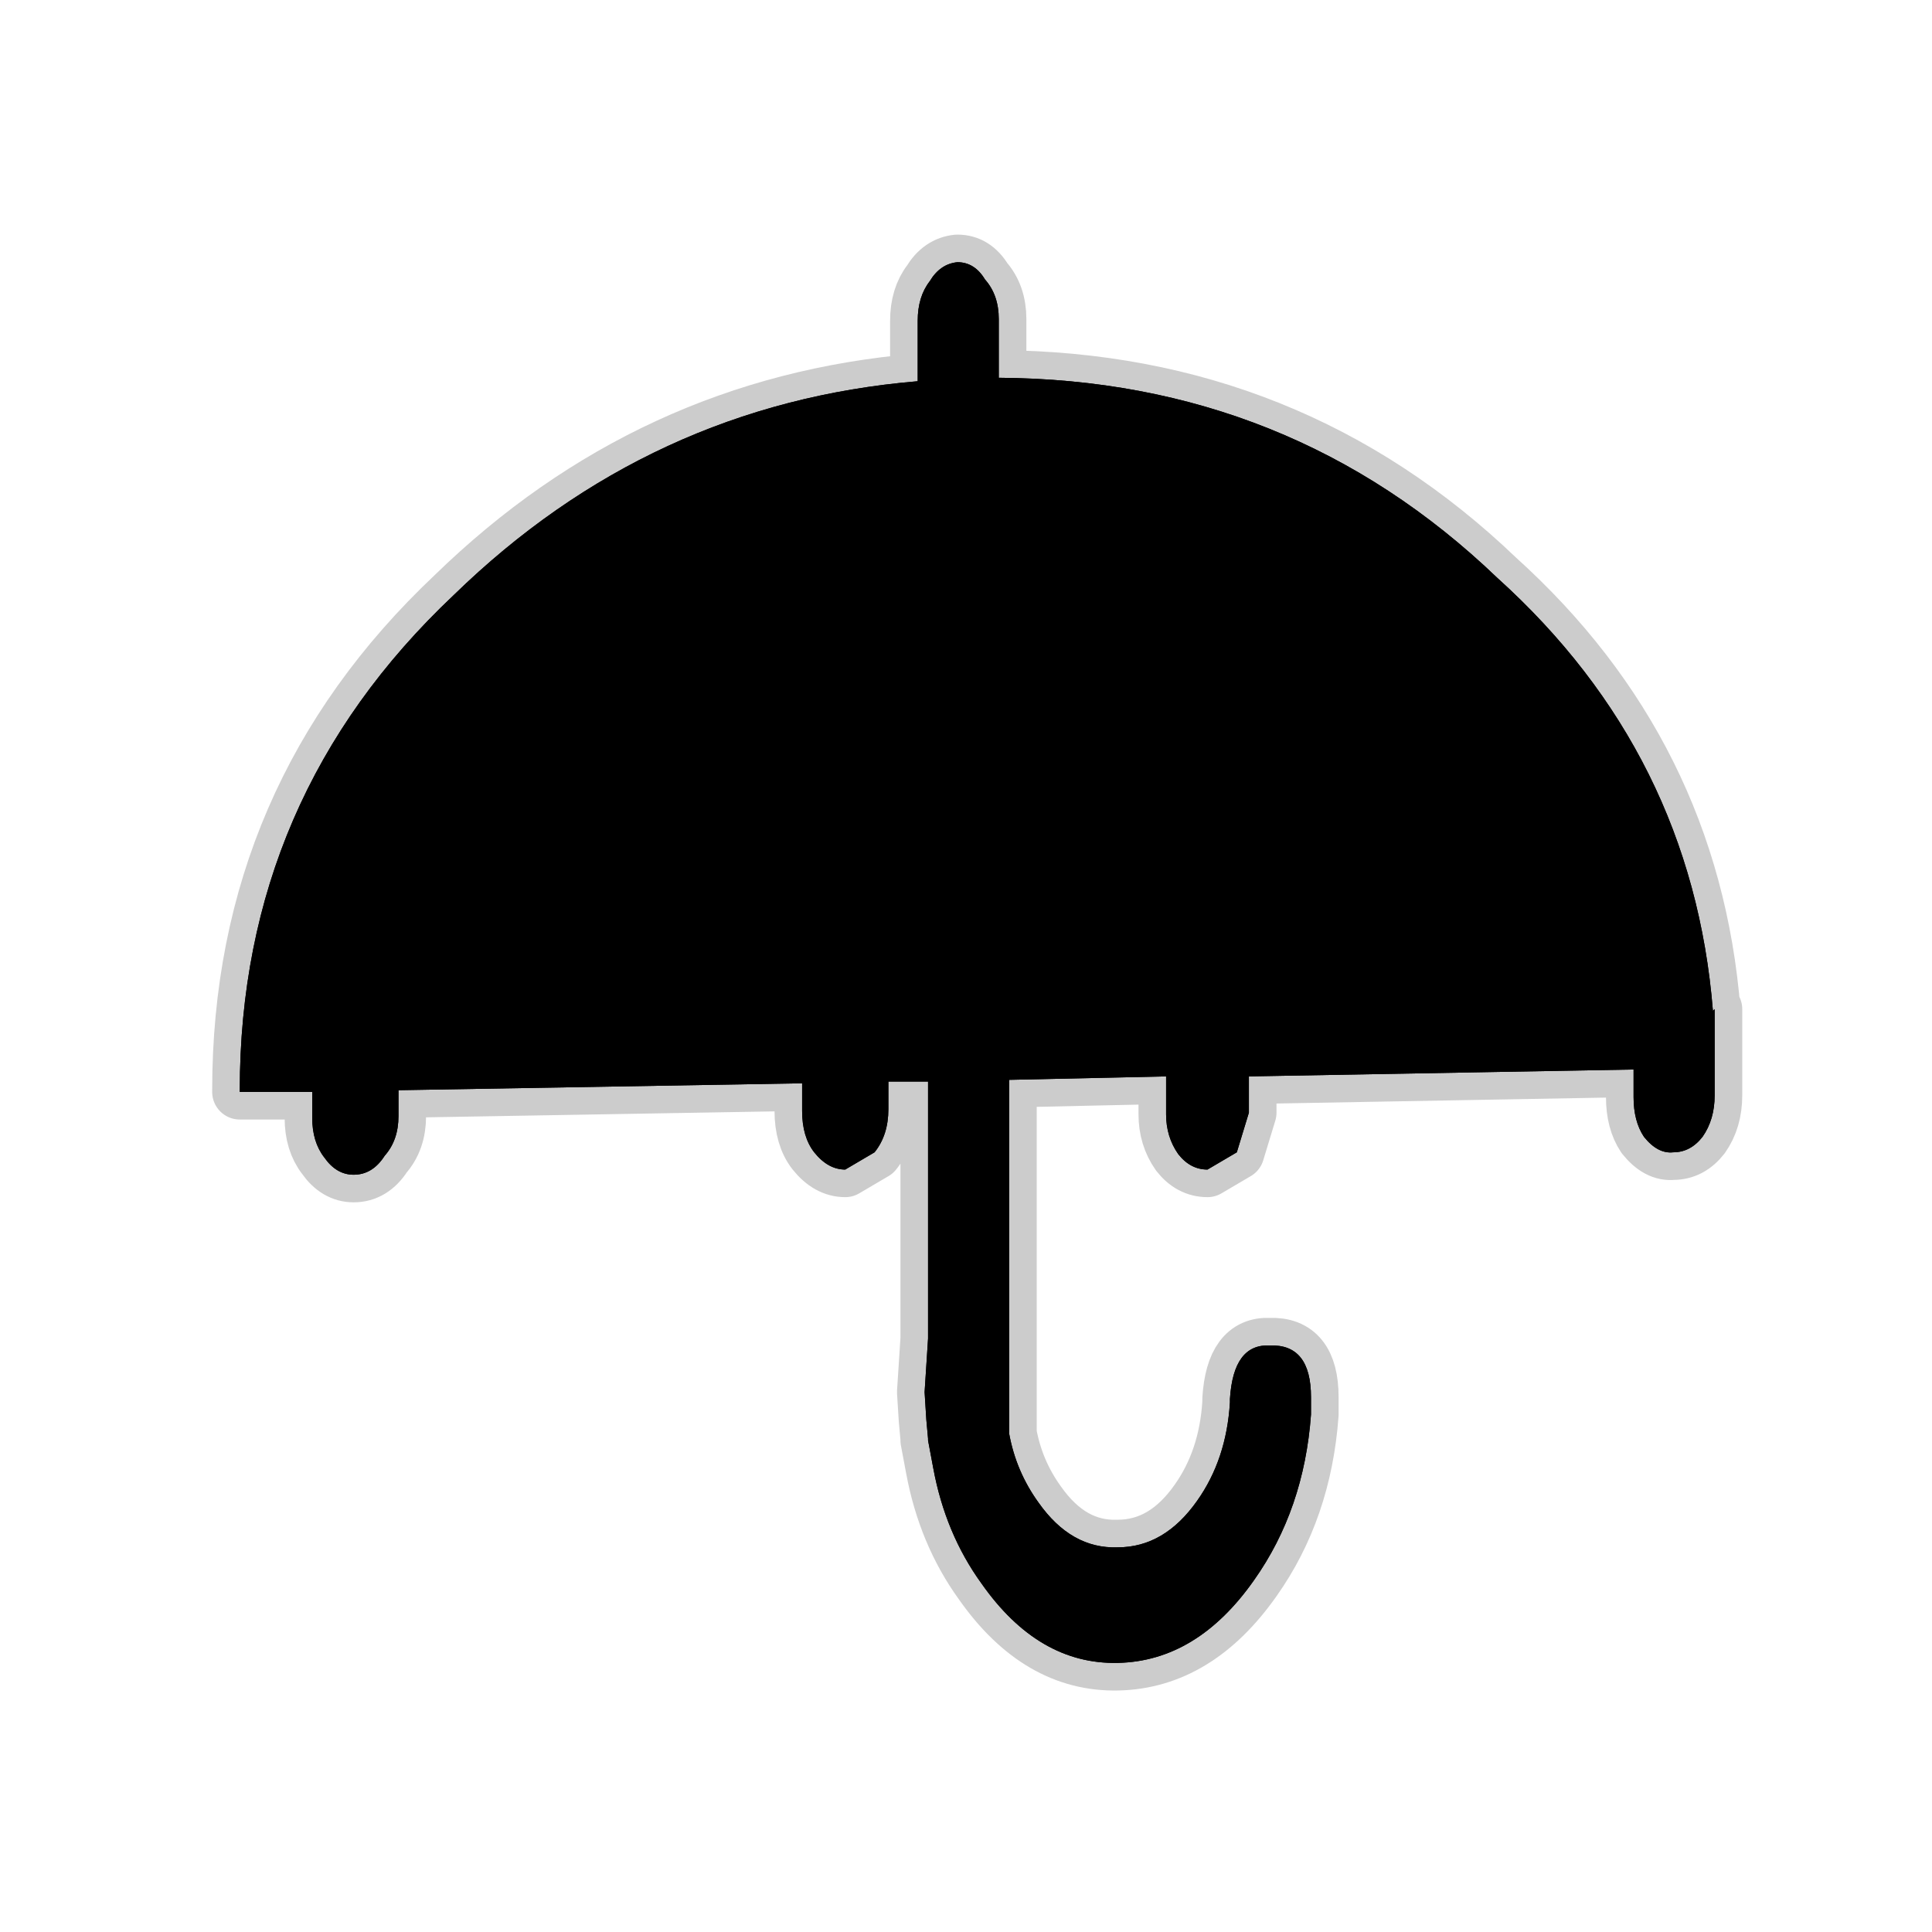<?xml version="1.0" encoding="UTF-8" standalone="no"?>
<svg xmlns:ffdec="https://www.free-decompiler.com/flash" xmlns:xlink="http://www.w3.org/1999/xlink" ffdec:objectType="frame" height="56.0px" width="56.0px" xmlns="http://www.w3.org/2000/svg">
  <g transform="matrix(1.0, 0.0, 0.0, 1.0, 0.0, 0.0)">
    <use ffdec:characterId="2" height="56.0" id="back" transform="matrix(1.0, 0.0, 0.0, 1.0, 0.0, 0.0)" width="56.0" xlink:href="#sprite0"/>
    <use ffdec:characterId="3" height="42.2" transform="matrix(1.0, 0.0, 0.0, 1.0, 6.15, 6.8)" width="44.35" xlink:href="#shape1"/>
  </g>
  <defs>
    <g id="sprite0" transform="matrix(1.0, 0.0, 0.0, 1.0, 0.0, 0.0)">
      <use ffdec:characterId="1" height="56.0" transform="matrix(1.0, 0.0, 0.0, 1.0, 0.0, 0.0)" width="56.0" xlink:href="#shape0"/>
    </g>
    <g id="shape0" transform="matrix(1.0, 0.0, 0.0, 1.0, 0.0, 0.0)">
      <path d="M56.0 56.0 L0.0 56.0 0.0 0.0 56.0 0.0 56.0 56.0" fill="#010101" fill-opacity="0.0" fill-rule="evenodd" stroke="none"/>
    </g>
    <g id="shape1" transform="matrix(1.0, 0.0, 0.0, 1.0, -6.15, -6.8)">
      <path d="M28.95 9.25 L28.95 10.95 Q37.4 11.0 43.4 16.75 49.05 21.85 49.65 29.3 L49.7 29.25 49.7 29.4 49.7 31.75 Q49.7 32.45 49.35 32.95 49.0 33.4 48.5 33.4 48.05 33.45 47.65 32.95 47.35 32.5 47.35 31.8 L47.35 31.0 36.2 31.2 36.2 32.25 35.85 33.4 35.0 33.9 Q34.5 33.9 34.15 33.45 33.8 32.95 33.8 32.3 L33.8 31.2 29.25 31.3 29.25 41.55 Q29.45 42.65 30.1 43.55 31.05 44.9 32.4 44.85 33.75 44.85 34.7 43.5 35.55 42.3 35.65 40.65 L35.65 40.55 Q35.75 38.95 36.8 39.0 38.0 38.95 38.0 40.5 L38.0 41.0 Q37.8 43.75 36.35 45.8 34.7 48.15 32.4 48.2 30.1 48.25 28.45 45.9 27.4 44.45 27.05 42.55 L26.9 41.75 26.9 41.7 26.85 41.15 26.8 40.35 26.9 38.8 26.9 31.35 25.75 31.35 25.75 32.15 Q25.75 32.9 25.35 33.4 L24.5 33.9 Q24.0 33.9 23.6 33.4 23.25 32.95 23.25 32.2 L23.25 31.4 11.55 31.6 11.55 32.35 Q11.55 33.05 11.15 33.5 10.8 34.05 10.25 34.05 9.75 34.05 9.4 33.55 9.05 33.1 9.05 32.4 L9.05 31.65 6.95 31.65 6.95 31.6 Q6.95 23.1 13.15 17.25 18.85 11.7 26.6 11.05 L26.6 9.3 Q26.6 8.6 26.95 8.15 27.25 7.65 27.75 7.6 28.25 7.6 28.55 8.1 28.95 8.55 28.95 9.25" fill="#000000" fill-rule="evenodd" stroke="none"/>
      <path d="M28.95 9.25 Q28.95 8.55 28.55 8.1 28.25 7.6 27.75 7.6 27.25 7.65 26.95 8.15 26.6 8.6 26.6 9.3 L26.6 11.05 Q18.85 11.7 13.15 17.25 6.95 23.1 6.95 31.6 L6.95 31.65 9.05 31.65 9.05 32.4 Q9.05 33.1 9.4 33.55 9.75 34.05 10.25 34.05 10.8 34.05 11.15 33.5 11.55 33.05 11.55 32.35 L11.55 31.6 23.25 31.4 23.25 32.2 Q23.25 32.95 23.6 33.4 24.0 33.9 24.5 33.9 L25.35 33.4 Q25.75 32.9 25.75 32.15 L25.75 31.35 26.9 31.35 26.9 38.8 26.8 40.35 26.85 41.15 26.9 41.7 26.9 41.75 27.05 42.55 Q27.4 44.45 28.45 45.9 30.1 48.25 32.4 48.2 34.7 48.15 36.35 45.8 37.8 43.75 38.0 41.0 L38.0 40.5 Q38.0 38.95 36.8 39.0 35.75 38.95 35.65 40.55 L35.65 40.65 Q35.55 42.3 34.7 43.5 33.75 44.85 32.4 44.85 31.05 44.9 30.1 43.55 29.45 42.65 29.25 41.55 L29.25 31.3 33.8 31.2 33.8 32.3 Q33.8 32.95 34.15 33.45 34.5 33.9 35.0 33.9 L35.85 33.4 36.2 32.25 36.2 31.2 47.35 31.0 47.35 31.8 Q47.35 32.5 47.65 32.95 48.05 33.45 48.5 33.4 49.0 33.4 49.35 32.95 49.7 32.45 49.7 31.75 L49.7 29.4 49.7 29.25 49.65 29.3 Q49.05 21.85 43.4 16.75 37.4 11.0 28.95 10.95 L28.95 9.25 Z" fill="none" stroke="#000000" stroke-linecap="round" stroke-linejoin="round" stroke-opacity="0.2" stroke-width="1.6"/>
      <path d="M28.95 9.25 L28.95 10.95 Q37.4 11.0 43.4 16.75 49.05 21.85 49.65 29.3 L49.7 29.25 49.7 29.4 49.7 31.75 Q49.7 32.45 49.35 32.95 49.0 33.4 48.5 33.4 48.05 33.45 47.65 32.95 47.35 32.5 47.35 31.8 L47.35 31.0 36.2 31.2 36.2 32.25 35.85 33.4 35.0 33.9 Q34.5 33.9 34.15 33.45 33.8 32.95 33.8 32.3 L33.8 31.2 29.25 31.3 29.25 41.55 Q29.45 42.65 30.1 43.55 31.05 44.9 32.4 44.85 33.75 44.85 34.7 43.5 35.55 42.3 35.65 40.65 L35.65 40.55 Q35.75 38.95 36.8 39.0 38.0 38.95 38.0 40.5 L38.0 41.0 Q37.8 43.75 36.35 45.8 34.7 48.15 32.4 48.2 30.1 48.25 28.45 45.9 27.4 44.45 27.05 42.55 L26.9 41.75 26.9 41.7 26.85 41.15 26.8 40.35 26.9 38.8 26.9 31.35 25.75 31.35 25.75 32.15 Q25.75 32.9 25.35 33.4 L24.5 33.9 Q24.0 33.9 23.6 33.4 23.25 32.95 23.25 32.2 L23.25 31.4 11.55 31.6 11.55 32.35 Q11.55 33.05 11.15 33.5 10.8 34.05 10.25 34.05 9.75 34.05 9.4 33.55 9.05 33.1 9.05 32.4 L9.05 31.65 6.95 31.65 6.95 31.6 Q6.95 23.1 13.15 17.25 18.85 11.7 26.6 11.05 L26.6 9.3 Q26.6 8.6 26.95 8.15 27.25 7.65 27.75 7.6 28.25 7.6 28.55 8.1 28.95 8.55 28.95 9.25" fill="#000000" fill-rule="evenodd" stroke="none"/>
    </g>
  </defs>
</svg>
